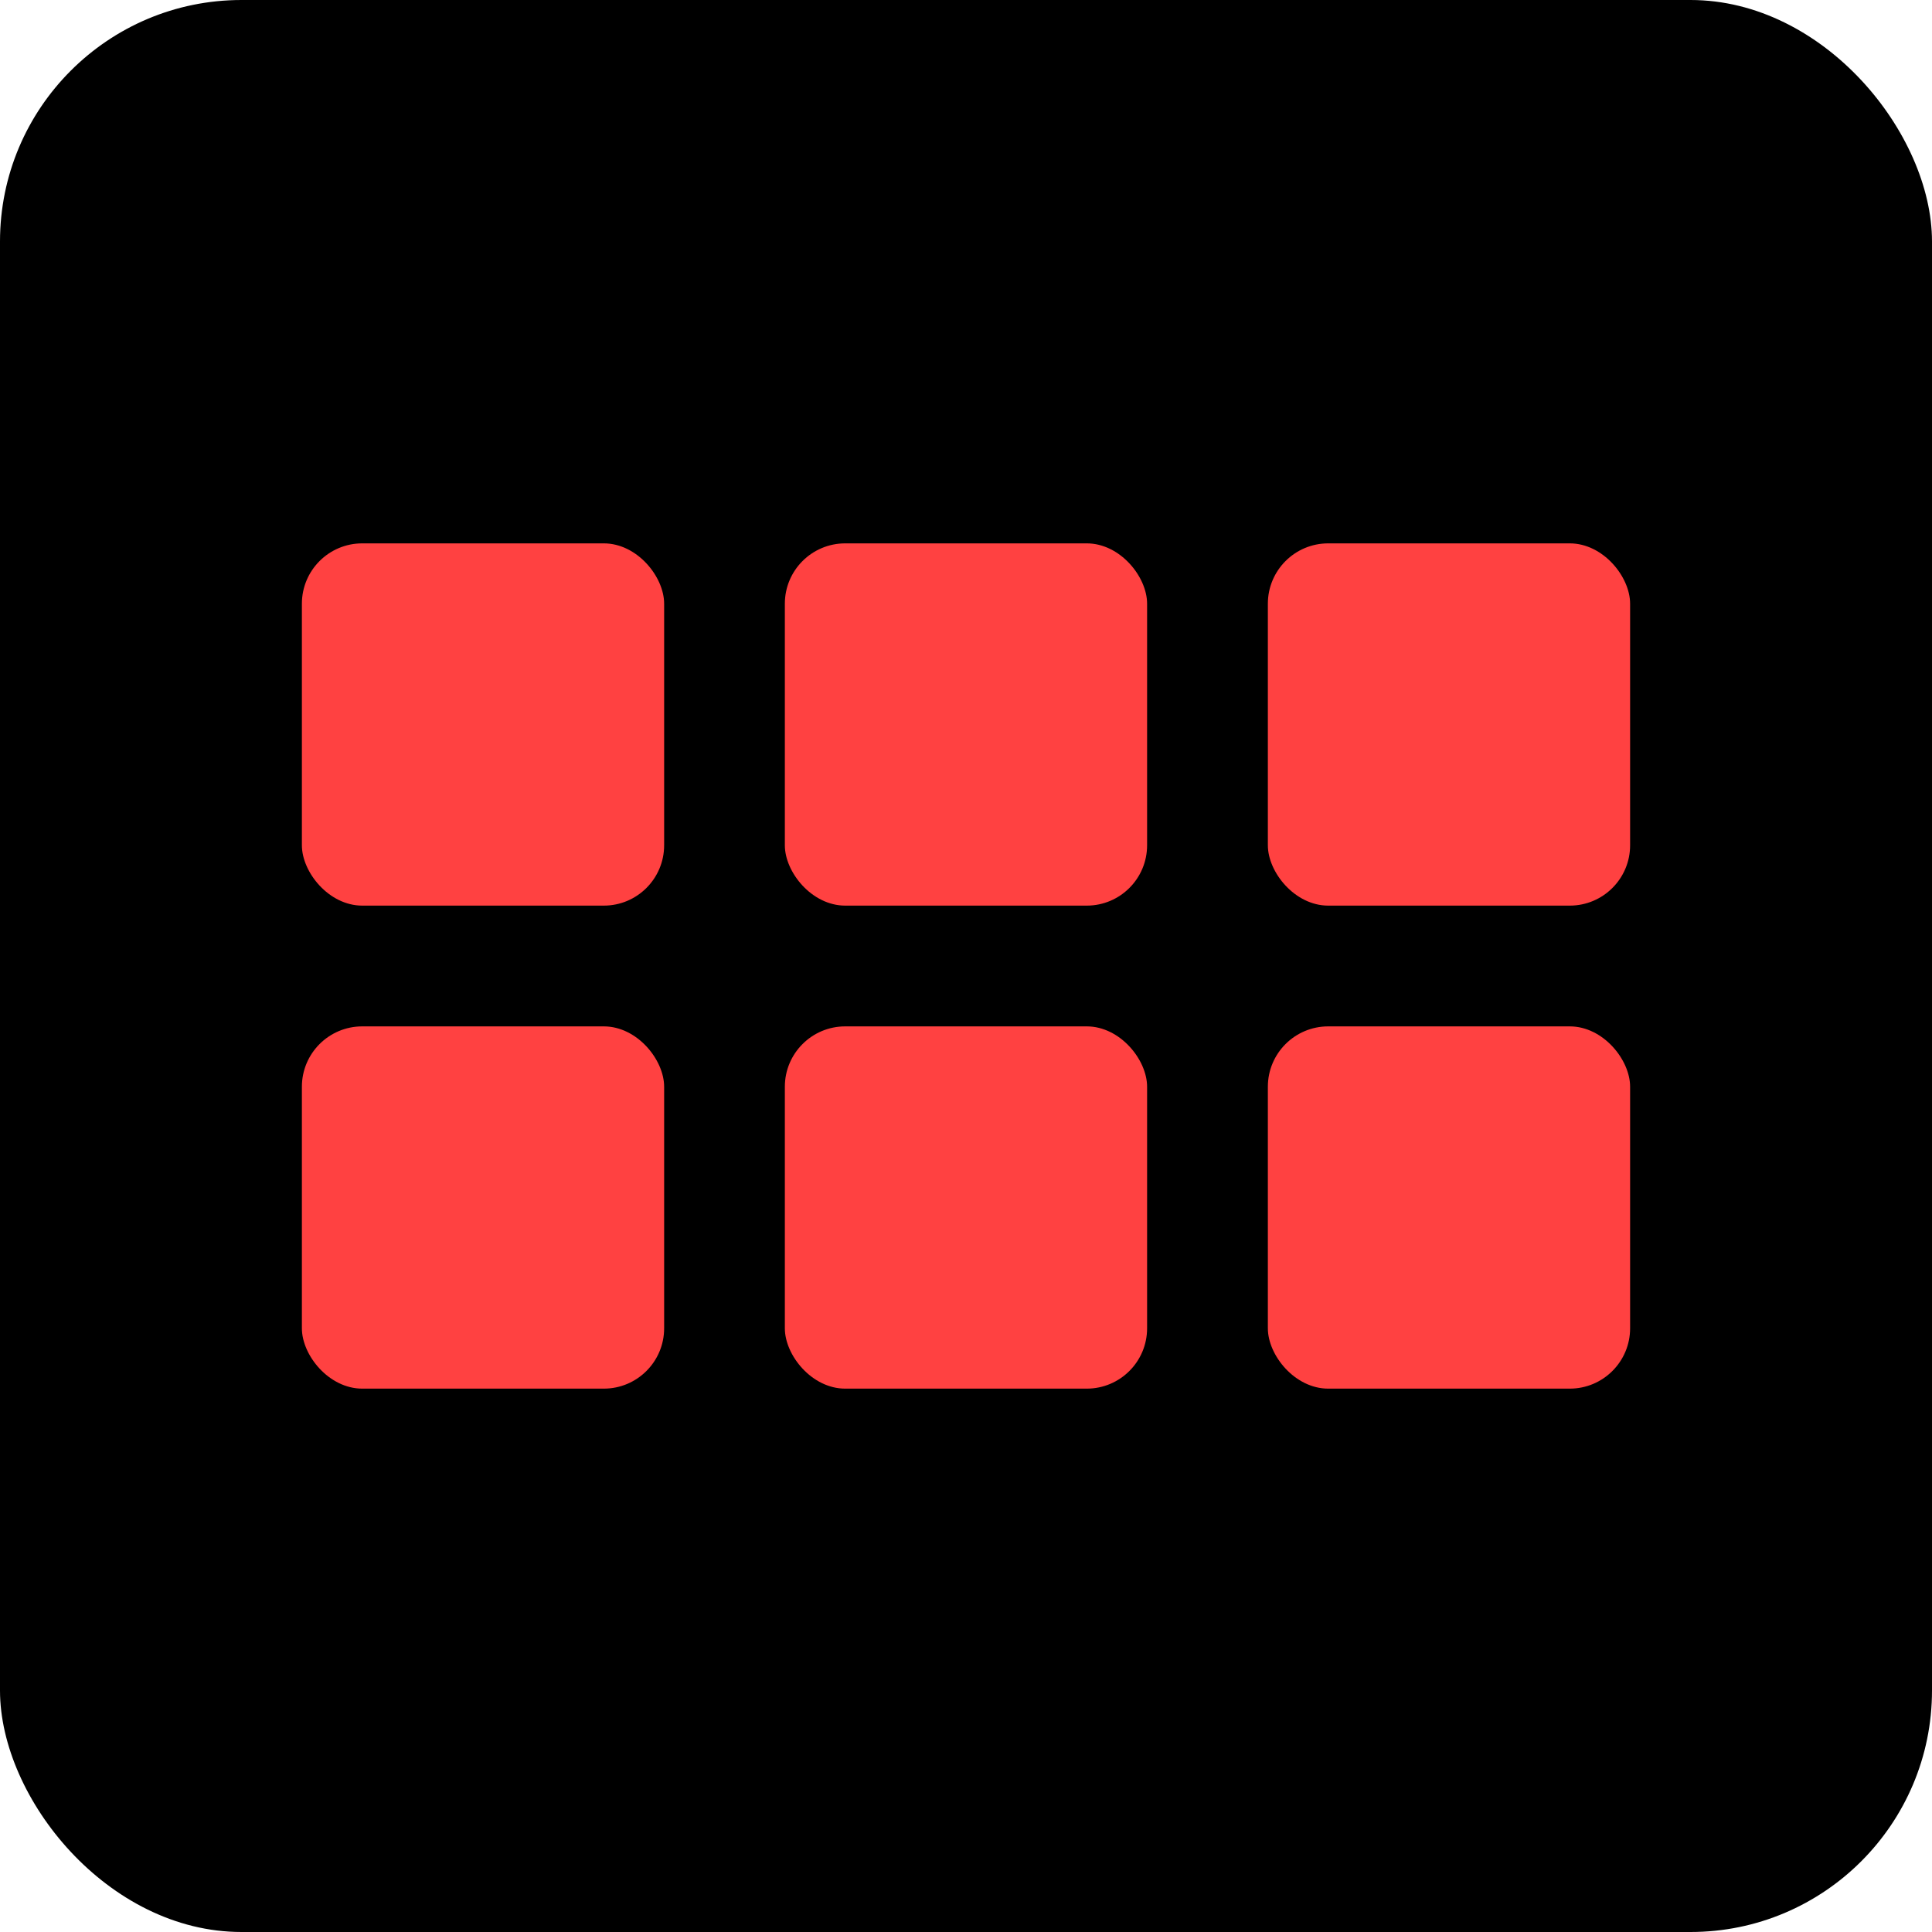 <?xml version="1.0" encoding="UTF-8" standalone="no"?>
<!-- Created with Inkscape (http://www.inkscape.org/) -->

<svg
   width="128"
   height="128"
   viewBox="0 0 33.867 33.867"
   version="1.1"
   id="svg1"
   inkscape:version="1.4 (86a8ad7, 2024-10-11)"
   sodipodi:docname="favicon.svg"
   inkscape:export-filename="favicon.png"
   inkscape:export-xdpi="36"
   inkscape:export-ydpi="36"
   xmlns:inkscape="http://www.inkscape.org/namespaces/inkscape"
   xmlns:sodipodi="http://sodipodi.sourceforge.net/DTD/sodipodi-0.dtd"
   xmlns="http://www.w3.org/2000/svg"
   xmlns:svg="http://www.w3.org/2000/svg">
  <sodipodi:namedview
     id="namedview1"
     pagecolor="#ffffff"
     bordercolor="#000000"
     borderopacity="0.25"
     inkscape:showpageshadow="2"
     inkscape:pageopacity="0.0"
     inkscape:pagecheckerboard="0"
     inkscape:deskcolor="#d1d1d1"
     inkscape:document-units="mm"
     showgrid="true"
     showguides="true"
     inkscape:zoom="4.3087087"
     inkscape:cx="110.70602"
     inkscape:cy="76.473028"
     inkscape:window-width="1920"
     inkscape:window-height="1009"
     inkscape:window-x="1912"
     inkscape:window-y="-8"
     inkscape:window-maximized="1"
     inkscape:current-layer="layer1"
     inkscape:lockguides="true">
    <inkscape:grid
       id="grid1"
       units="px"
       originx="0"
       originy="0"
       spacingx="0.265"
       spacingy="0.265"
       empcolor="#0099e5"
       empopacity="0.302"
       color="#0099e5"
       opacity="0.149"
       empspacing="4"
       enabled="true"
       visible="true" />
    <sodipodi:guide
       position="16.933,56.092"
       orientation="1,0"
       id="guide1"
       inkscape:locked="true" />
    <sodipodi:guide
       position="-6.35,16.933"
       orientation="0,-1"
       id="guide2"
       inkscape:locked="true" />
  </sodipodi:namedview>
  <defs
     id="defs1" />
  <g
     inkscape:label="Ebene 1"
     inkscape:groupmode="layer"
     id="layer1">
    <rect
       style="fill:#000000;stroke-width:100;stroke-linecap:round;stroke-dasharray:200, 200;stroke-dashoffset:210;stroke-opacity:0.318;fill-opacity:1"
       id="rect1"
       width="33.867"
       height="33.867"
       x="0"
       y="0"
       ry="4.233" />
    <rect
       style="fill:#ff4141;fill-opacity:1;stroke-width:100;stroke-linecap:round;stroke-dasharray:200, 200;stroke-dashoffset:210;stroke-opacity:0.318"
       id="rect2-5"
       width="6.35"
       height="6.35"
       x="22.225"
       y="9.525"
       ry="1.058" />
    <rect
       style="fill:#ff4141;fill-opacity:1;stroke-width:100;stroke-linecap:round;stroke-dasharray:200, 200;stroke-dashoffset:210;stroke-opacity:0.318"
       id="rect2"
       width="6.35"
       height="6.35"
       x="13.758"
       y="9.525"
       ry="1.058" />
    <rect
       style="fill:#ff4141;fill-opacity:1;stroke-width:100;stroke-linecap:round;stroke-dasharray:200, 200;stroke-dashoffset:210;stroke-opacity:0.318"
       id="rect2-8"
       width="6.35"
       height="6.35"
       x="5.292"
       y="9.525"
       ry="1.058" />
    <rect
       style="fill:#ff4141;fill-opacity:1;stroke-width:100;stroke-linecap:round;stroke-dasharray:200, 200;stroke-dashoffset:210;stroke-opacity:0.318"
       id="rect2-5-1"
       width="6.35"
       height="6.35"
       x="22.225"
       y="17.992"
       ry="1.058" />
    <rect
       style="fill:#ff4141;fill-opacity:1;stroke-width:100;stroke-linecap:round;stroke-dasharray:200, 200;stroke-dashoffset:210;stroke-opacity:0.318"
       id="rect2-1"
       width="6.35"
       height="6.35"
       x="13.758"
       y="17.992"
       ry="1.058" />
    <rect
       style="fill:#ff4141;fill-opacity:1;stroke-width:100;stroke-linecap:round;stroke-dasharray:200, 200;stroke-dashoffset:210;stroke-opacity:0.318"
       id="rect2-8-5"
       width="6.35"
       height="6.35"
       x="5.292"
       y="17.992"
       ry="1.058" />
  </g>
</svg>

